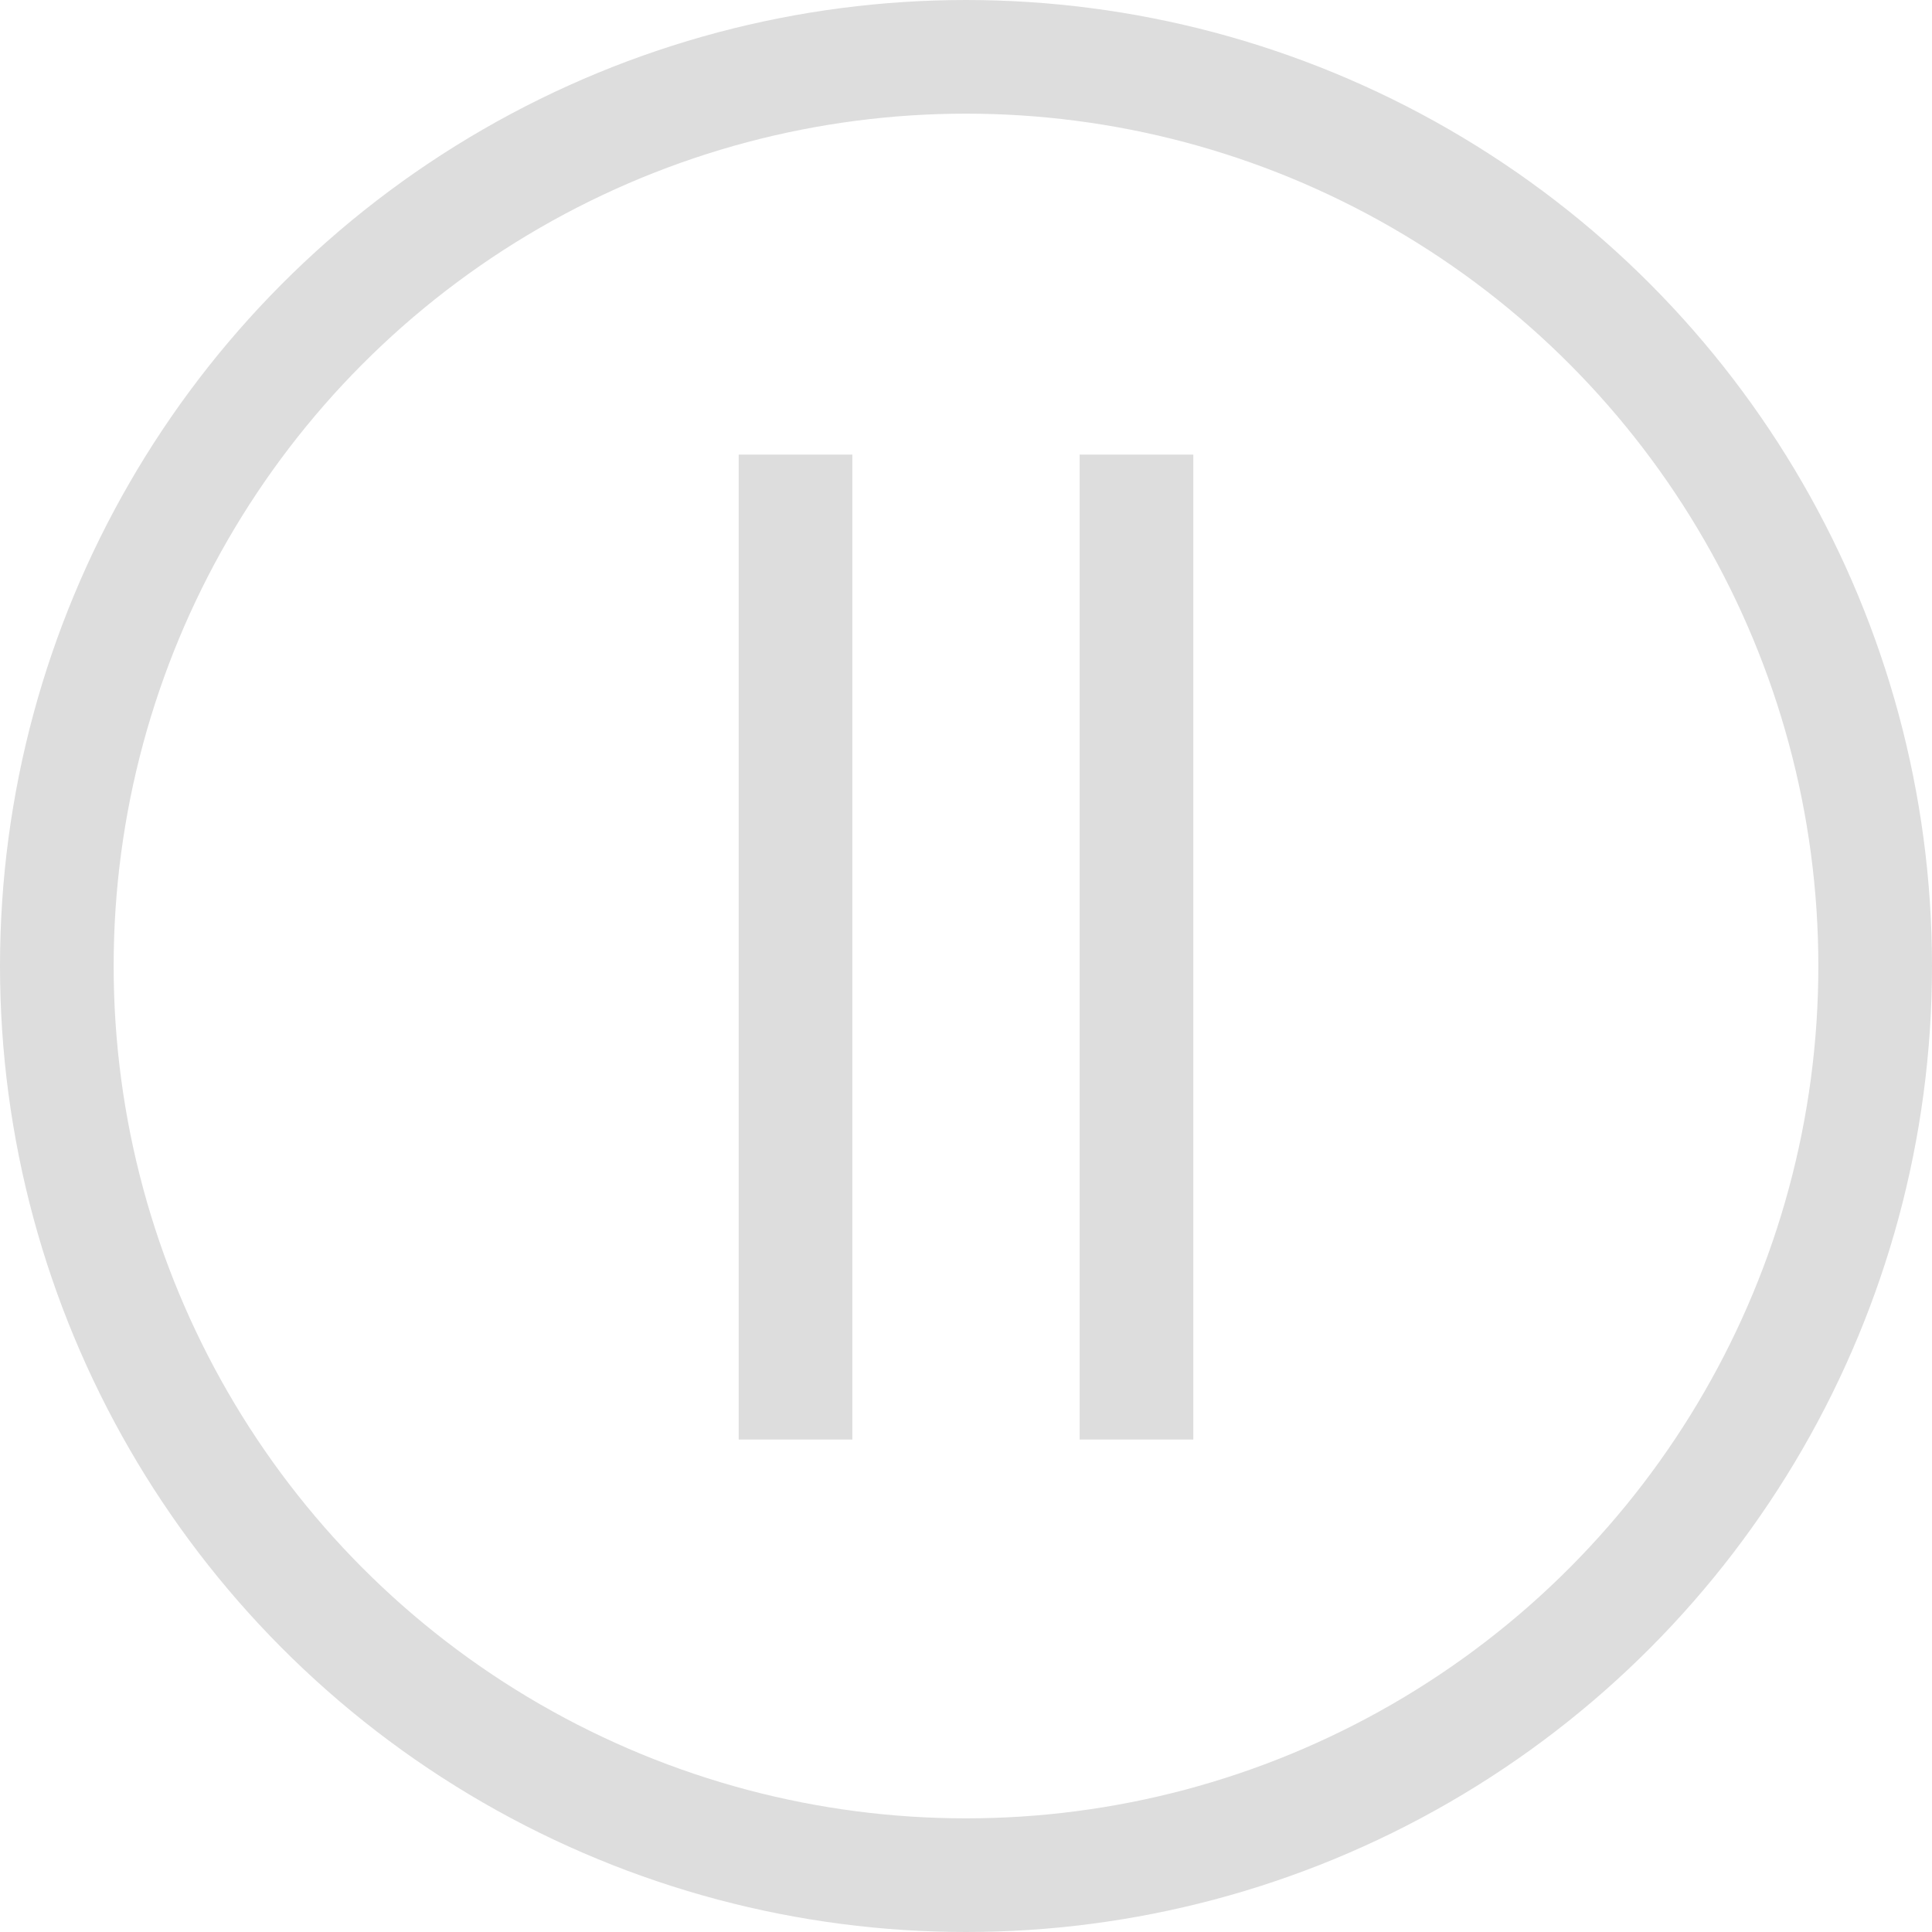<svg xmlns="http://www.w3.org/2000/svg" width="51" height="51" viewBox="0 0 51 51">
    <g transform="translate(1.5 1)">
        <circle cx="24" cy="24" r="24" transform="translate(0 .5)" style="fill:none;stroke:#ddd;stroke-miterlimit:10;stroke-width:3px"/>
        <path transform="translate(18 11)" style="fill:#ddd" d="M0 0h3v26H0z"/>
        <path data-name="Rectangle" transform="translate(27 11)" style="fill:#ddd" d="M0 0h3v26H0z"/>
    </g>
</svg>
